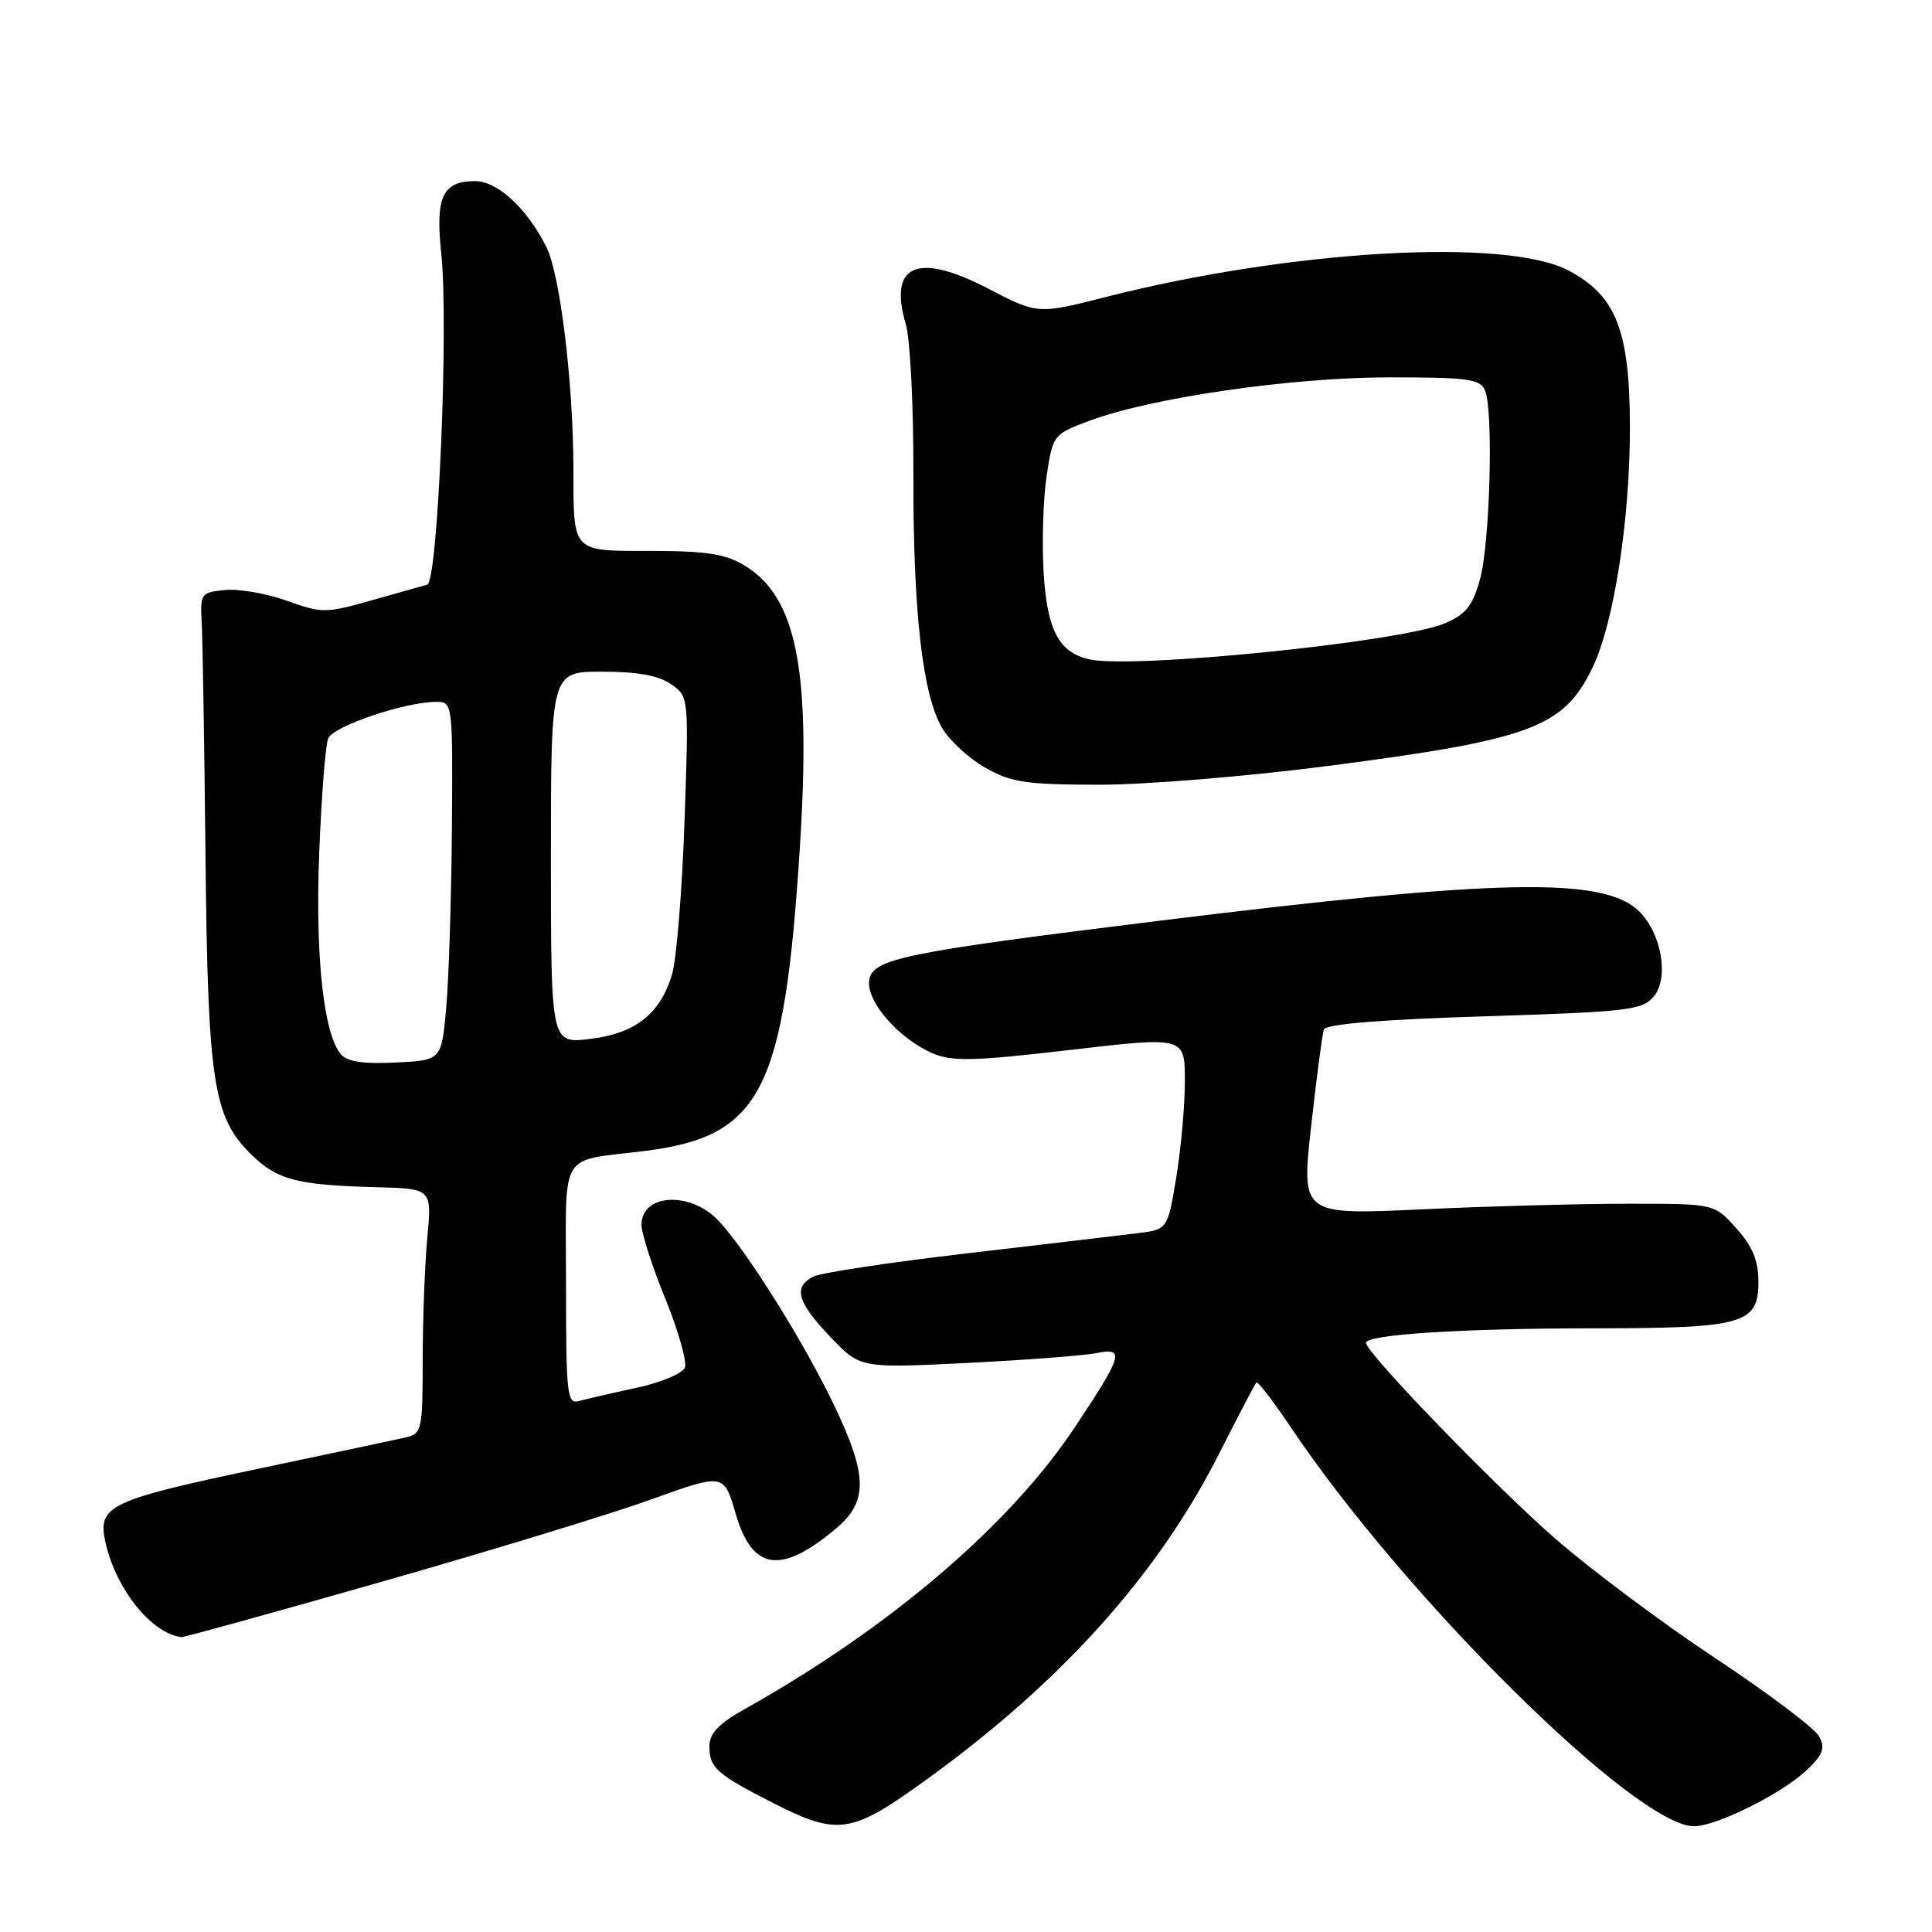 <?xml version="1.0" encoding="UTF-8" standalone="no"?>
<!DOCTYPE svg PUBLIC "-//W3C//DTD SVG 1.1//EN" "http://www.w3.org/Graphics/SVG/1.1/DTD/svg11.dtd" >
<svg xmlns="http://www.w3.org/2000/svg" xmlns:xlink="http://www.w3.org/1999/xlink" version="1.1" viewBox="0 0 256 256">
 <g >
 <path fill="currentColor"
d=" M 122.55 235.96 C 140.64 222.91 153.43 208.67 161.59 192.52 C 164.09 187.58 166.29 183.38 166.48 183.19 C 166.67 183.00 168.73 185.69 171.07 189.17 C 186.27 211.79 216.85 242.03 224.49 241.99 C 227.42 241.98 236.05 237.69 239.29 234.65 C 241.57 232.50 241.89 231.66 241.04 230.08 C 240.47 229.01 234.26 224.34 227.25 219.69 C 220.24 215.05 210.68 207.90 206.00 203.81 C 197.80 196.63 181.00 179.23 181.00 177.93 C 181.00 176.83 193.83 176.01 211.20 176.01 C 231.03 176.00 233.00 175.44 233.00 169.86 C 233.00 167.04 232.23 165.17 230.08 162.77 C 227.17 159.50 227.17 159.50 215.83 159.50 C 209.60 159.50 197.29 159.83 188.47 160.24 C 172.43 160.99 172.43 160.99 173.73 149.24 C 174.45 142.78 175.21 137.01 175.42 136.41 C 175.68 135.70 183.10 135.09 196.66 134.67 C 215.81 134.07 217.63 133.85 219.15 132.02 C 221.17 129.58 220.17 123.72 217.22 120.78 C 212.60 116.16 198.69 116.43 153.50 122.02 C 119.61 126.21 115.58 127.04 115.17 129.91 C 114.77 132.68 119.09 137.64 123.58 139.57 C 126.18 140.68 129.03 140.61 141.83 139.12 C 157.00 137.35 157.00 137.35 157.00 143.23 C 157.00 146.47 156.49 152.22 155.86 156.02 C 154.72 162.92 154.72 162.92 150.61 163.42 C 148.35 163.70 138.18 164.90 128.00 166.09 C 117.83 167.28 108.71 168.66 107.75 169.16 C 105.07 170.55 105.63 172.52 109.99 177.11 C 113.97 181.30 113.97 181.30 128.11 180.60 C 135.89 180.21 143.62 179.63 145.29 179.29 C 149.09 178.53 148.80 179.53 142.40 189.15 C 133.78 202.12 117.86 215.71 98.75 226.42 C 95.20 228.41 94.00 229.67 94.00 231.42 C 94.00 234.25 95.00 235.13 102.59 238.98 C 111.03 243.26 112.82 242.99 122.55 235.96 Z  M 50.54 209.60 C 64.82 205.53 80.87 200.63 86.21 198.71 C 95.92 195.21 95.92 195.21 97.47 200.54 C 99.68 208.14 103.45 208.70 110.81 202.51 C 115.04 198.95 114.97 195.47 110.51 186.17 C 106.47 177.74 98.94 165.73 95.21 161.75 C 91.51 157.81 85.00 158.15 85.00 162.29 C 85.00 163.43 86.42 167.83 88.15 172.07 C 89.88 176.31 91.05 180.42 90.75 181.21 C 90.45 181.99 87.57 183.20 84.35 183.89 C 81.13 184.58 77.71 185.37 76.75 185.64 C 75.14 186.10 75.00 184.90 75.00 170.15 C 75.00 152.06 73.86 153.97 85.50 152.50 C 100.89 150.55 103.93 144.59 105.99 112.21 C 107.48 88.82 105.59 79.16 98.70 74.96 C 96.14 73.40 93.66 73.01 86.36 73.00 C 75.67 73.00 76.01 73.35 75.98 62.17 C 75.96 50.63 74.21 36.32 72.39 32.71 C 69.80 27.57 65.92 24.00 62.94 24.00 C 58.64 24.00 57.67 26.08 58.47 33.59 C 59.47 42.92 58.03 77.09 56.61 77.47 C 56.00 77.64 52.66 78.58 49.19 79.56 C 43.17 81.27 42.66 81.27 38.03 79.61 C 35.36 78.65 31.67 78.00 29.84 78.18 C 26.62 78.49 26.51 78.64 26.73 82.50 C 26.85 84.70 27.08 98.65 27.23 113.50 C 27.54 143.47 28.25 148.05 33.30 152.98 C 36.74 156.35 39.33 157.03 49.87 157.31 C 57.23 157.50 57.23 157.50 56.62 164.00 C 56.29 167.57 56.01 174.88 56.01 180.23 C 56.00 189.50 55.89 189.99 53.75 190.47 C 52.51 190.75 43.85 192.59 34.50 194.56 C 14.36 198.80 12.88 199.51 13.98 204.40 C 15.37 210.59 20.07 216.44 24.04 216.93 C 24.34 216.97 36.27 213.67 50.54 209.60 Z  M 176.07 101.48 C 202.86 98.00 207.18 96.40 211.00 88.50 C 213.85 82.62 216.00 68.80 215.97 56.50 C 215.95 43.77 214.13 39.16 207.83 35.84 C 199.54 31.48 171.06 33.11 146.50 39.36 C 137.50 41.65 137.50 41.65 130.89 38.22 C 121.52 33.35 117.68 35.05 120.04 43.02 C 120.60 44.94 121.05 53.78 121.03 62.69 C 120.98 81.00 122.22 91.98 124.83 96.45 C 125.81 98.13 128.39 100.50 130.56 101.73 C 133.97 103.67 135.98 103.97 145.57 103.98 C 151.71 103.99 165.31 102.88 176.07 101.48 Z  M 45.15 139.68 C 42.86 136.92 41.76 126.61 42.30 113.00 C 42.59 105.58 43.12 98.76 43.48 97.86 C 44.13 96.23 53.64 93.00 57.82 93.00 C 59.98 93.00 60.00 93.16 59.88 109.75 C 59.81 118.96 59.47 129.65 59.13 133.50 C 58.50 140.50 58.50 140.50 52.41 140.79 C 48.10 141.00 45.98 140.68 45.15 139.68 Z  M 73.00 113.64 C 73.00 89.00 73.00 89.00 79.78 89.00 C 84.47 89.00 87.28 89.51 88.92 90.66 C 91.28 92.31 91.28 92.31 90.70 108.91 C 90.38 118.03 89.64 127.11 89.06 129.07 C 87.51 134.34 84.18 136.95 78.15 137.67 C 73.00 138.28 73.00 138.28 73.00 113.64 Z  M 144.35 87.37 C 140.29 86.46 138.73 83.47 138.28 75.76 C 138.05 71.77 138.23 66.04 138.69 63.03 C 139.51 57.61 139.57 57.54 144.43 55.73 C 152.67 52.67 171.18 50.00 184.13 50.00 C 194.55 50.00 196.15 50.22 196.78 51.75 C 197.91 54.51 197.43 72.05 196.09 76.83 C 195.11 80.32 194.21 81.43 191.40 82.61 C 185.46 85.09 150.15 88.66 144.35 87.37 Z "/>
</g>
</svg>